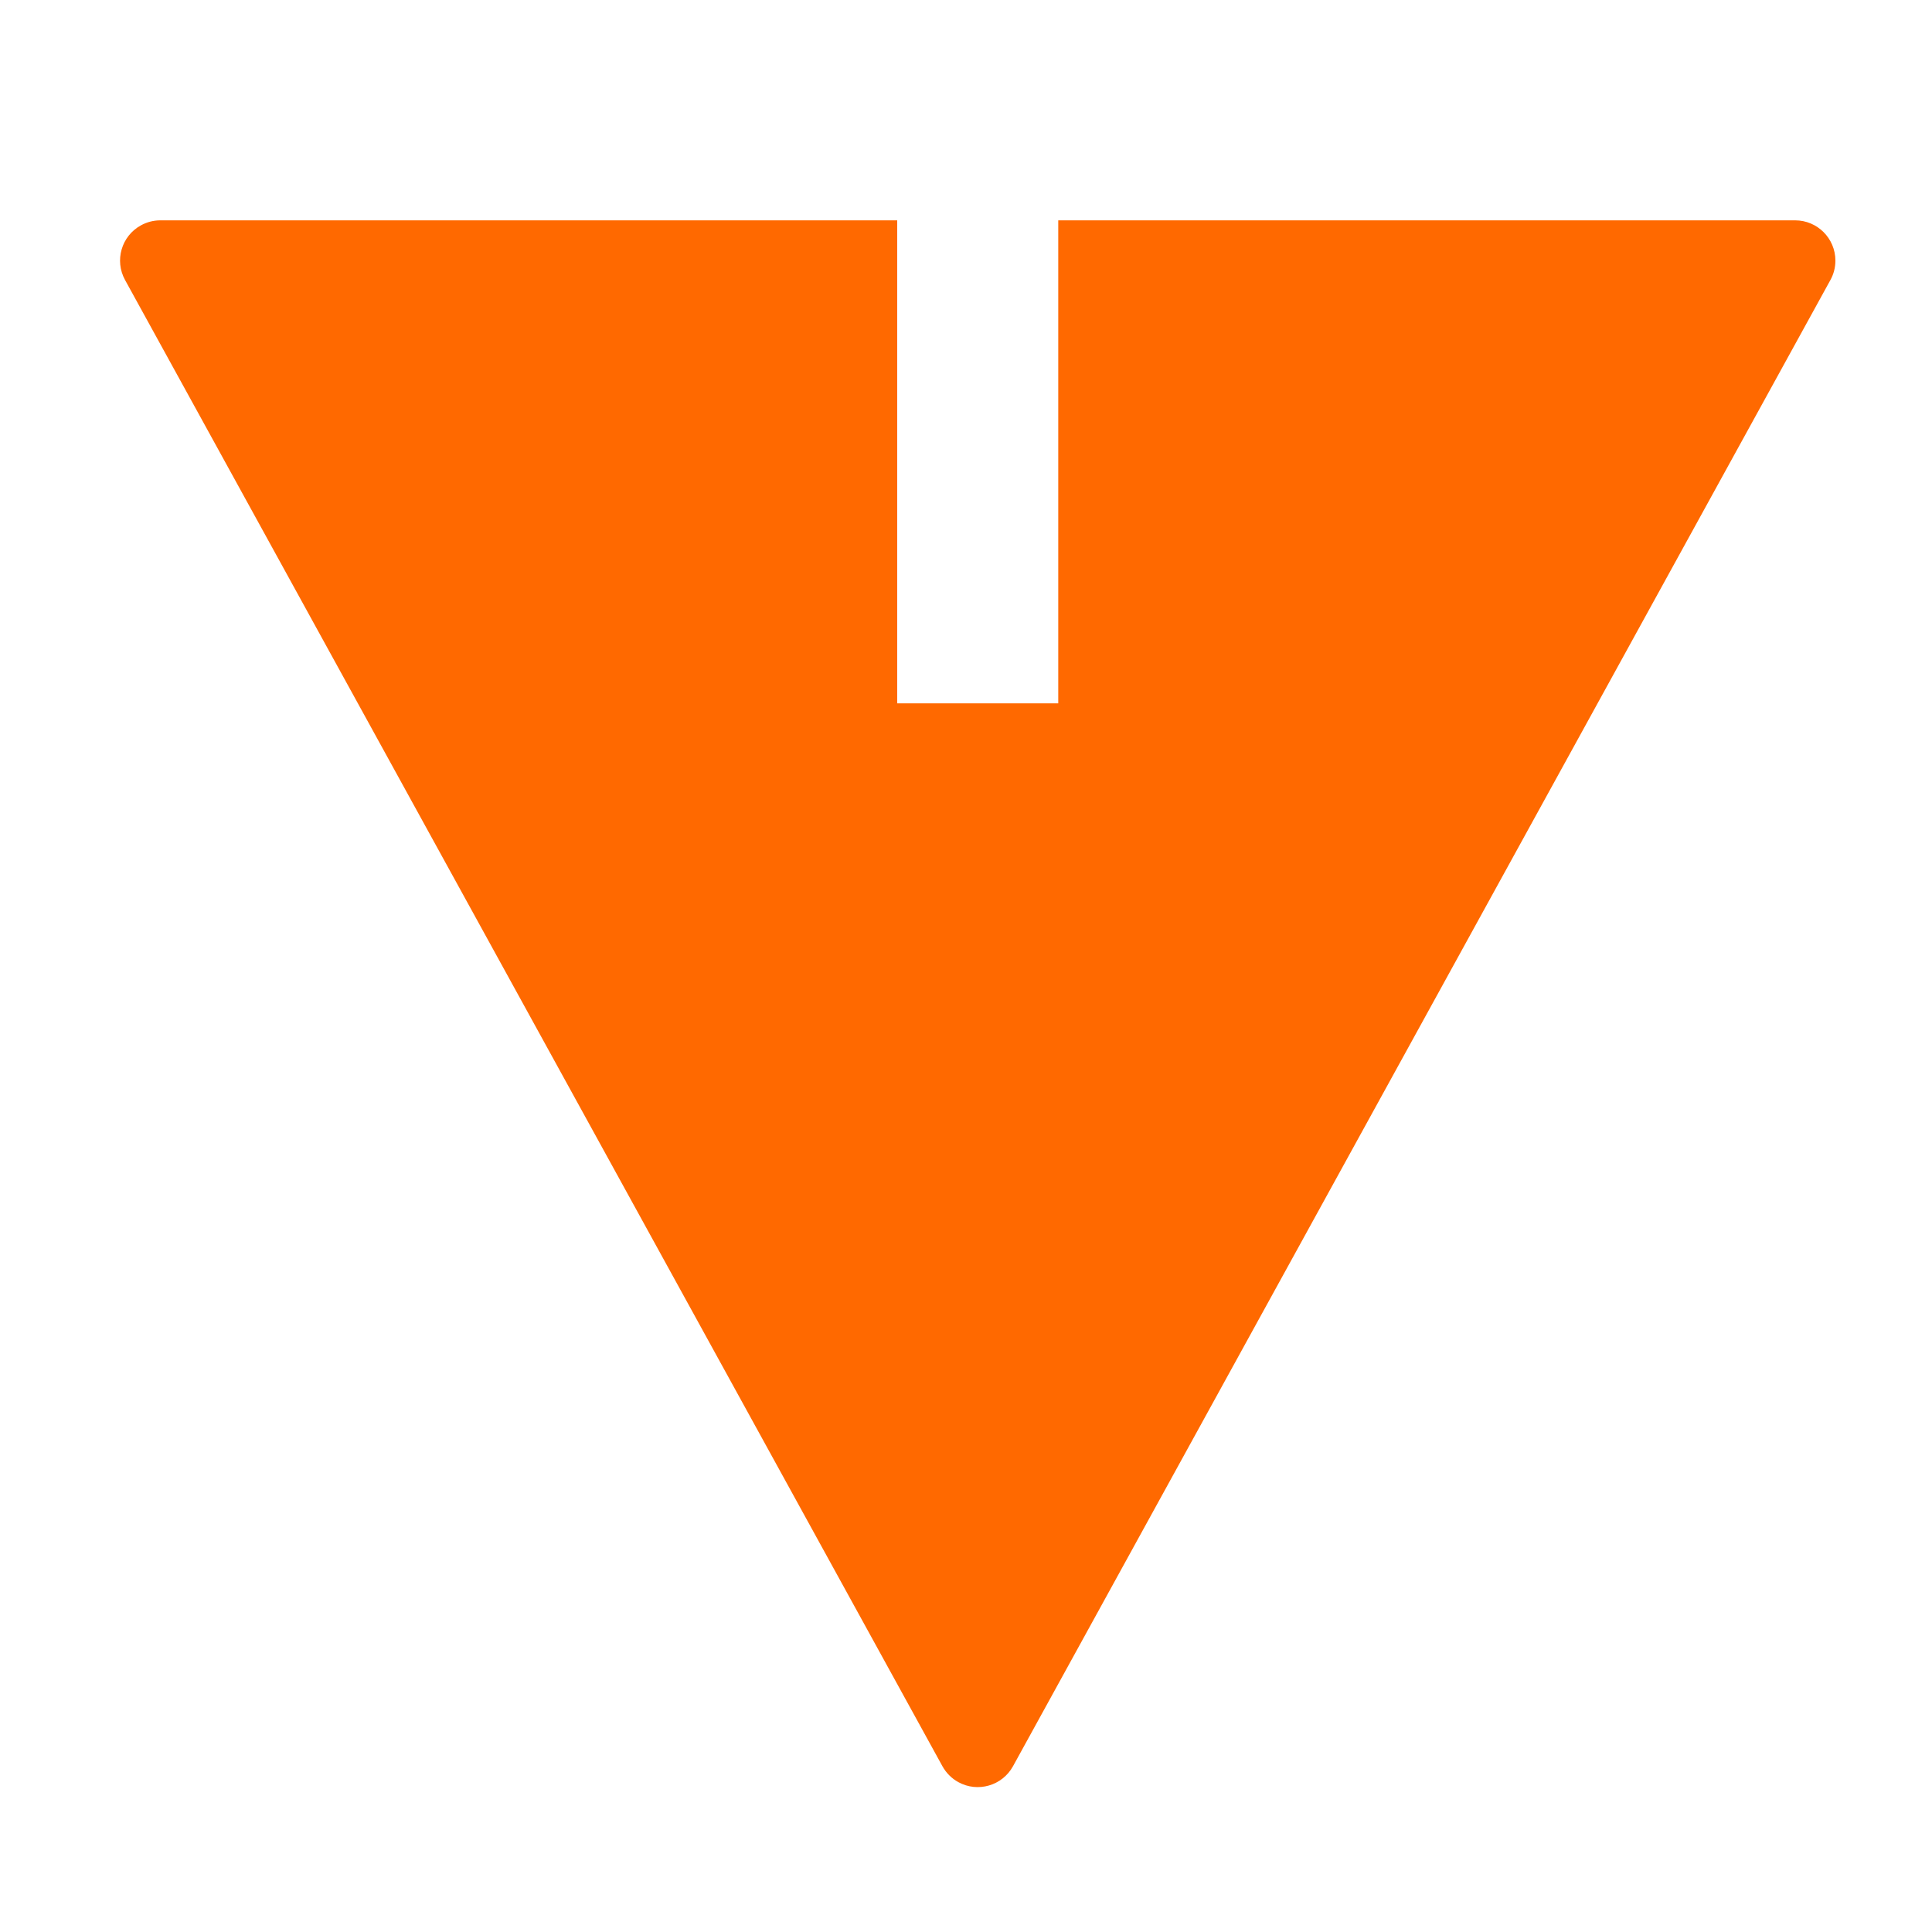 <svg width="40" height="40" viewBox="0 0 40 40" fill="none" xmlns="http://www.w3.org/2000/svg">
<g clip-path="url(#clip0_198_1934)">
<path d="M18.576 4.562L18.576 14.562L21.91 14.562L21.91 4.562L37.167 4.562C37.627 4.562 38 4.936 38 5.396C38 5.536 37.965 5.674 37.897 5.797L20.973 36.568C20.751 36.971 20.244 37.119 19.841 36.897C19.703 36.821 19.589 36.707 19.512 36.568L2.589 5.797C2.367 5.394 2.514 4.887 2.917 4.666C3.04 4.598 3.178 4.562 3.319 4.562L18.576 4.562Z" fill="#FF6900"/>
</g>
<defs>
<clipPath id="clip0_198_1934">
<rect width="40" height="40" fill="white" transform="translate(40 40) rotate(-180)"/>
</clipPath>
</defs>
</svg>
